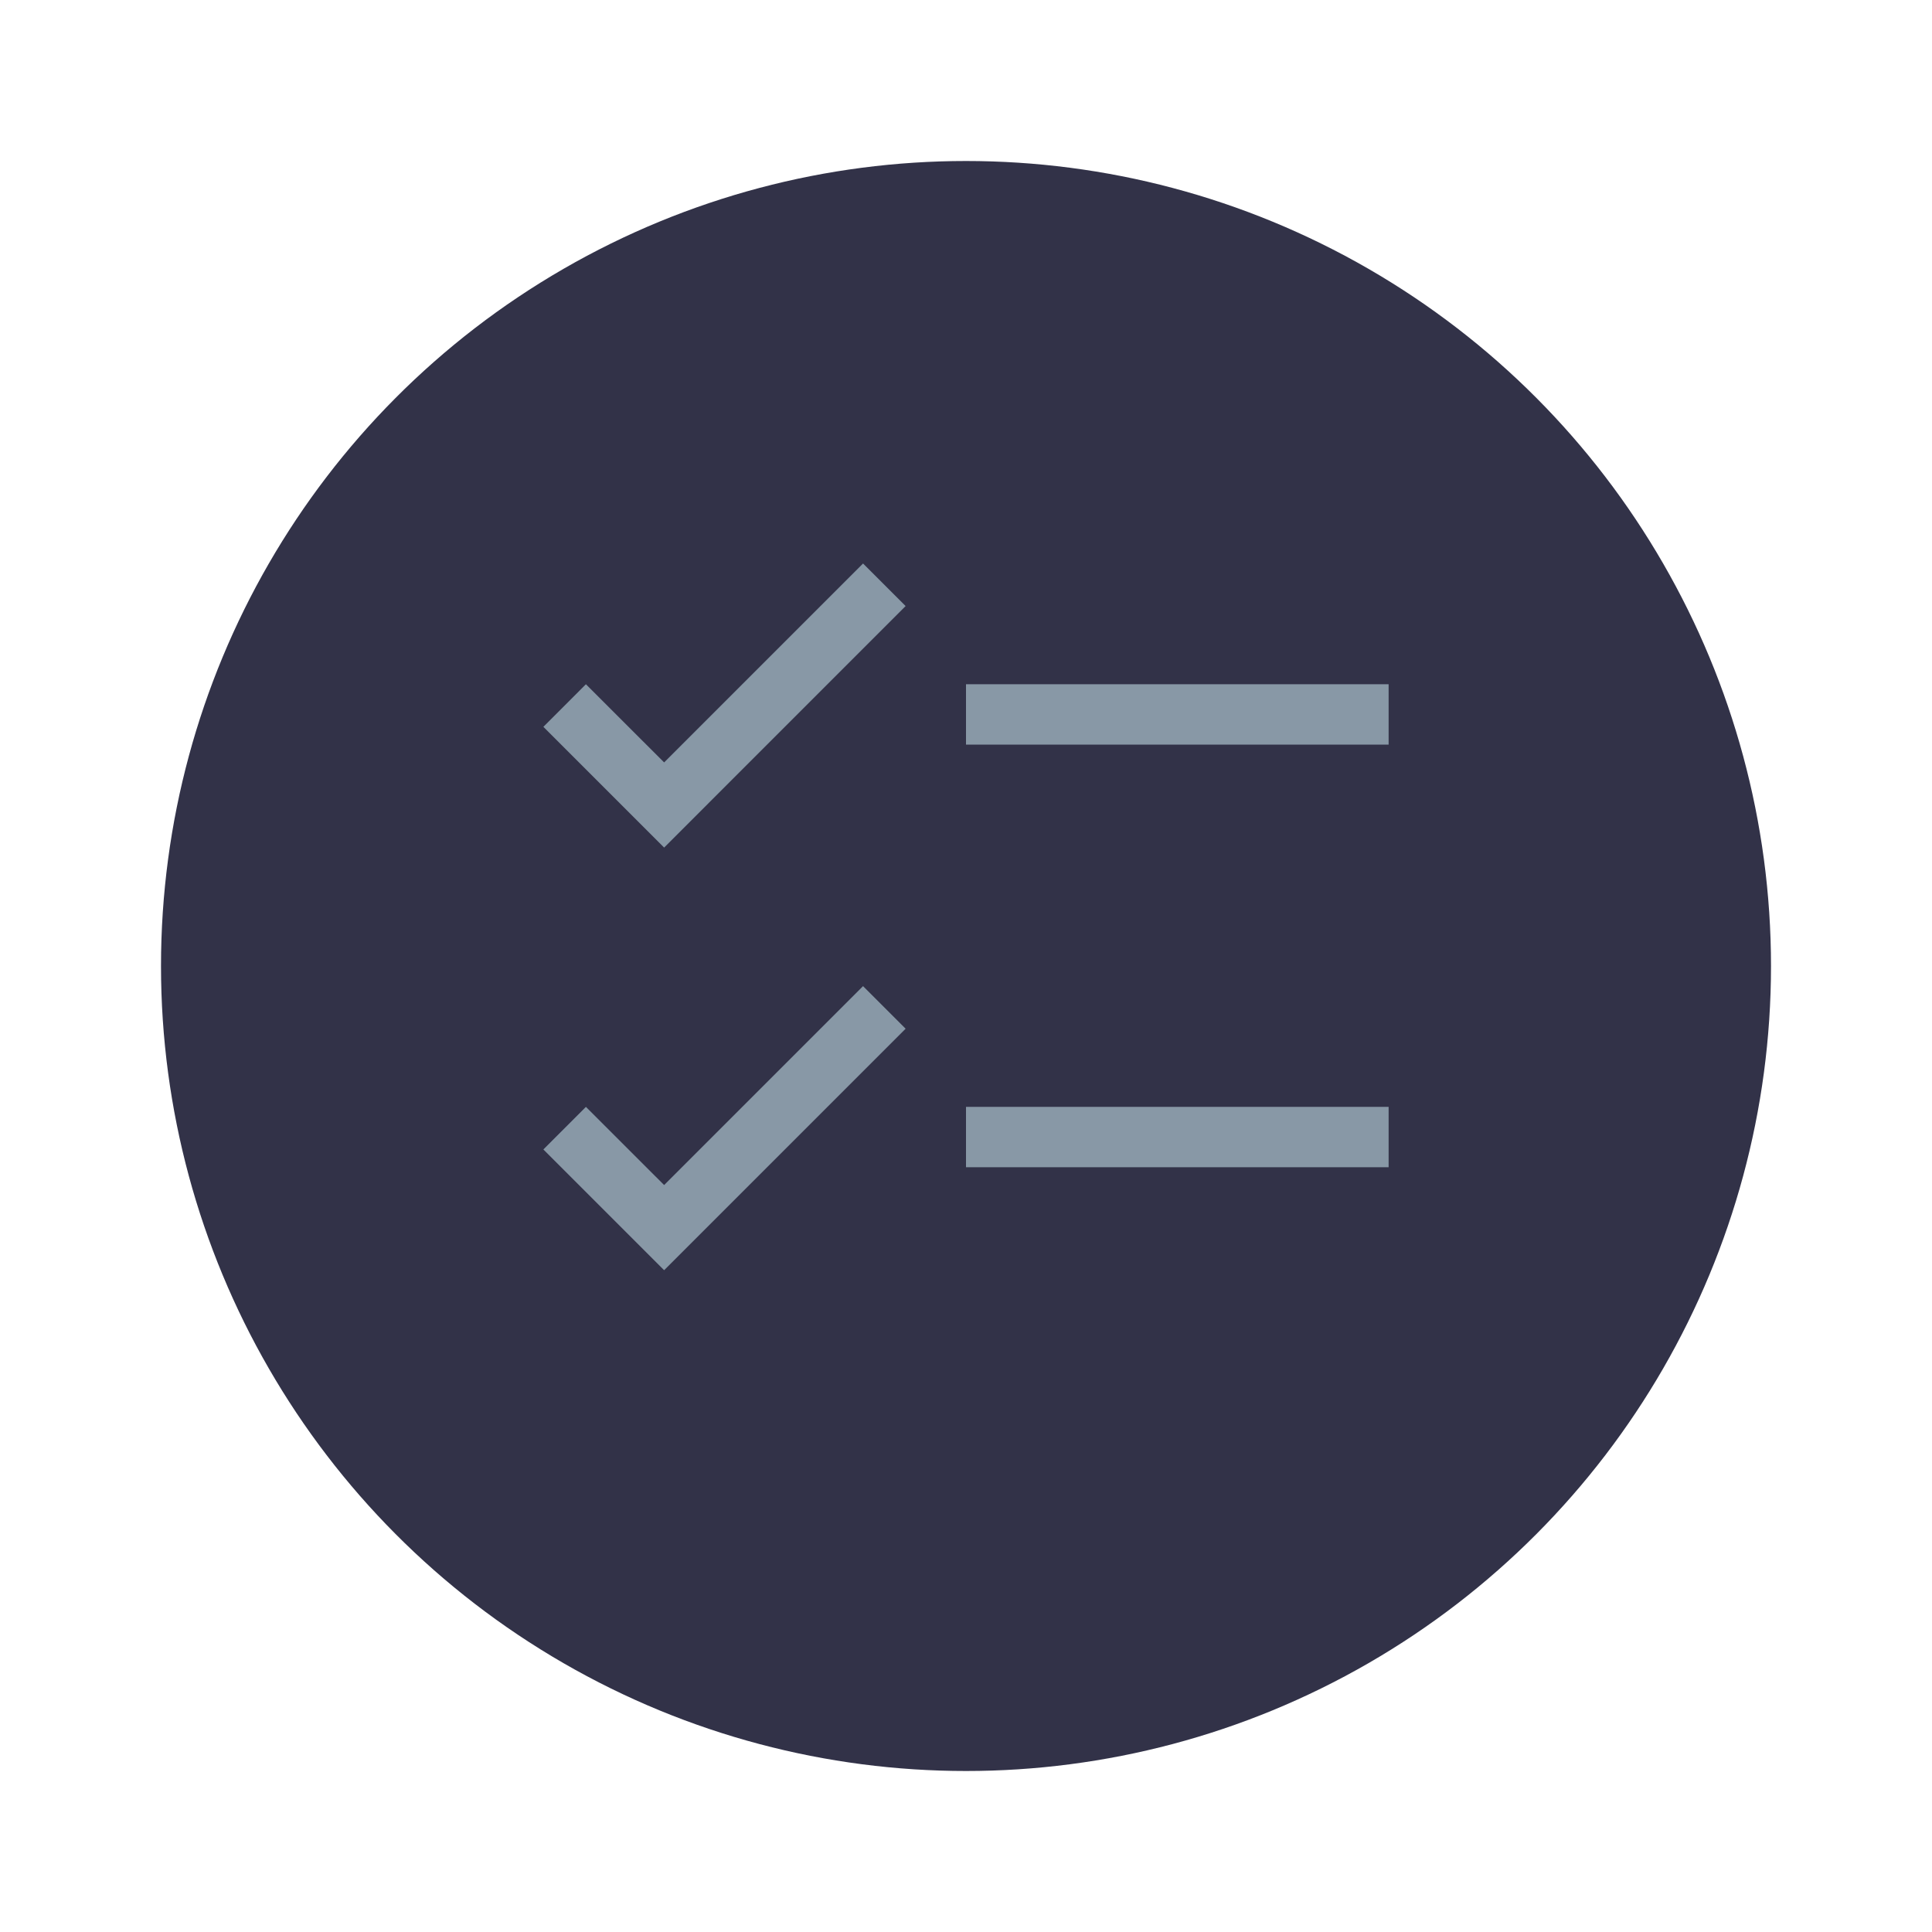 <svg width="48" height="48" viewBox="0 0 48 48" fill="none" xmlns="http://www.w3.org/2000/svg">
<g filter="url(#filter0_d_4048_17367)">
<circle cx="24" cy="23" r="20" fill="#323248"/>
</g>
<g clip-path="url(#clip0_4048_17367)">
<path d="M24 17H34.5V18.5H24V17ZM16.5 18.942L14.557 17L13.5 18.058L16.5 21.058L22.5 15.057L21.442 14L16.5 18.942ZM24 27.5H34.5V29H24V27.5ZM16.5 29.442L14.557 27.5L13.5 28.558L16.5 31.558L22.5 25.558L21.442 24.5L16.5 29.442Z" fill="#8898A6"/>
</g>
<defs>
<filter id="filter0_d_4048_17367" x="0" y="0" width="48" height="48" filterUnits="userSpaceOnUse" color-interpolation-filters="sRGB">
<feFlood flood-opacity="0" result="BackgroundImageFix"/>
<feColorMatrix in="SourceAlpha" type="matrix" values="0 0 0 0 0 0 0 0 0 0 0 0 0 0 0 0 0 0 127 0" result="hardAlpha"/>
<feOffset dy="1"/>
<feGaussianBlur stdDeviation="2"/>
<feComposite in2="hardAlpha" operator="out"/>
<feColorMatrix type="matrix" values="0 0 0 0 0 0 0 0 0 0 0 0 0 0 0 0 0 0 0.1 0"/>
<feBlend mode="normal" in2="BackgroundImageFix" result="effect1_dropShadow_4048_17367"/>
<feBlend mode="normal" in="SourceGraphic" in2="effect1_dropShadow_4048_17367" result="shape"/>
</filter>
<clipPath id="clip0_4048_17367">
<rect width="24" height="24" fill="white" transform="translate(12 11)"/>
</clipPath>
</defs>
</svg>
